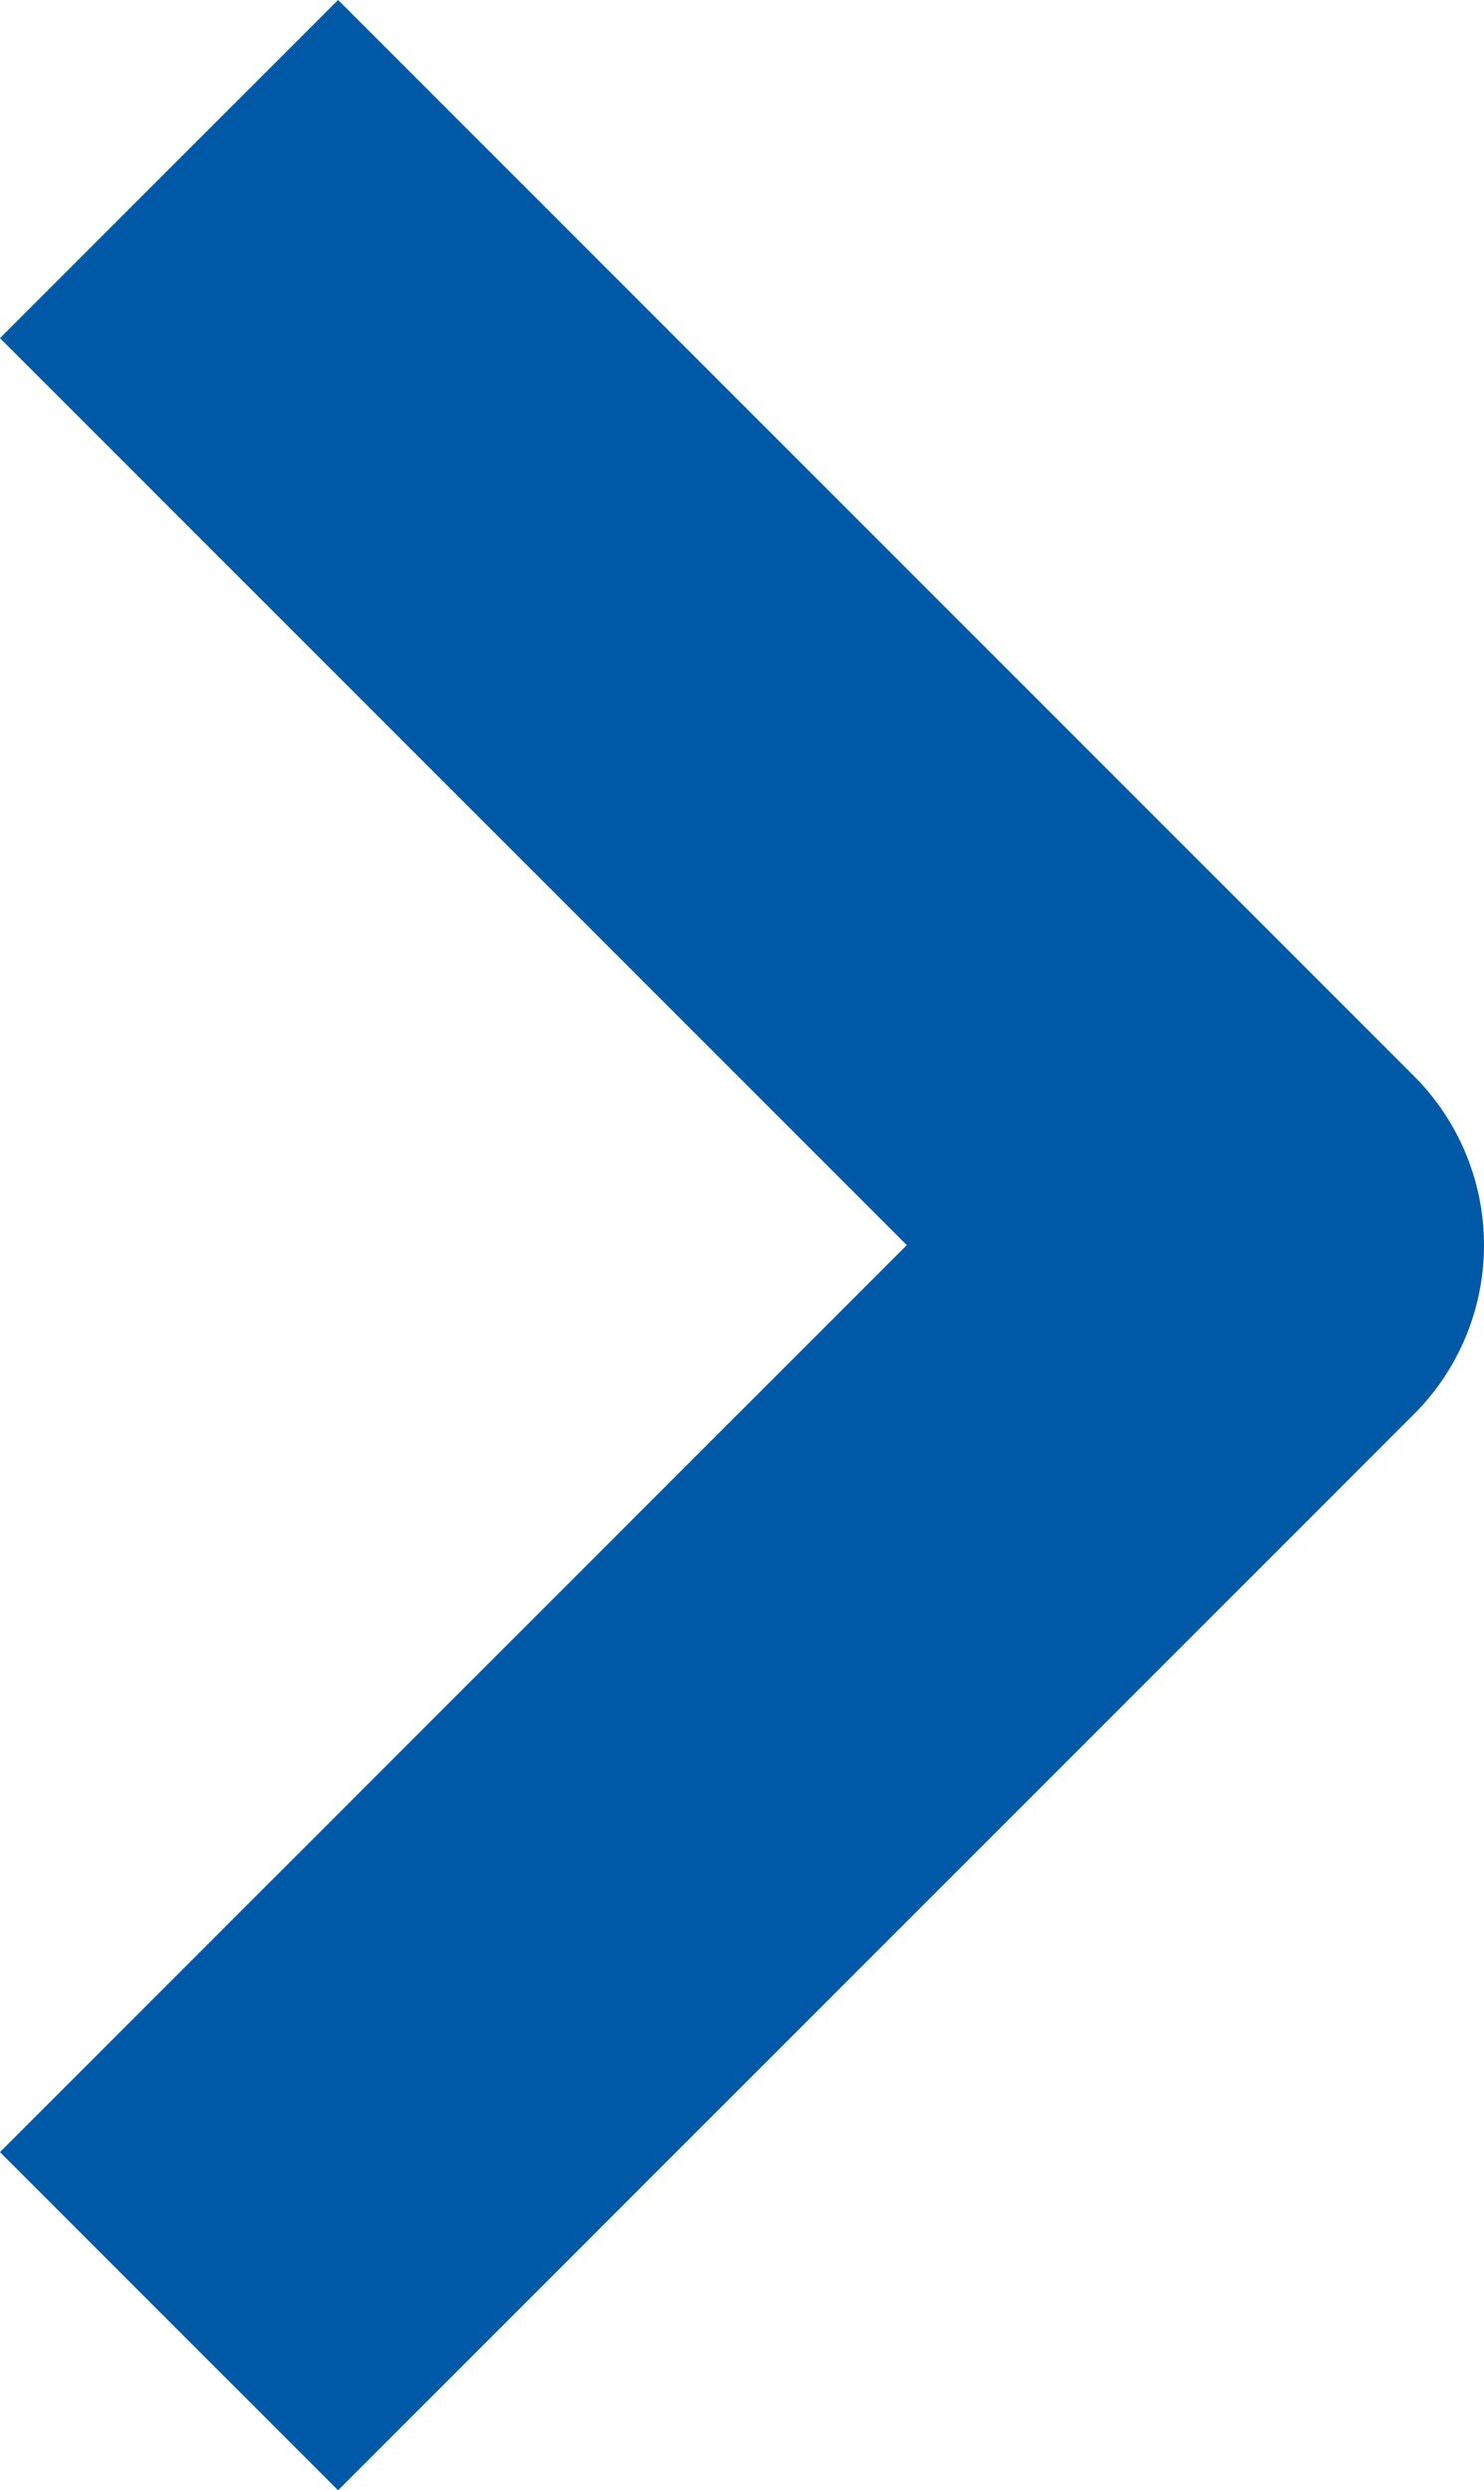 <svg xmlns="http://www.w3.org/2000/svg" width="6.207" height="10.414" viewBox="0 0 6.207 10.414"><path d="M4.5,9,0,4.5,4.5,0" transform="translate(5.207 9.707) rotate(180)" fill="none" stroke="#0059a6" stroke-linejoin="round" stroke-width="2"/></svg>